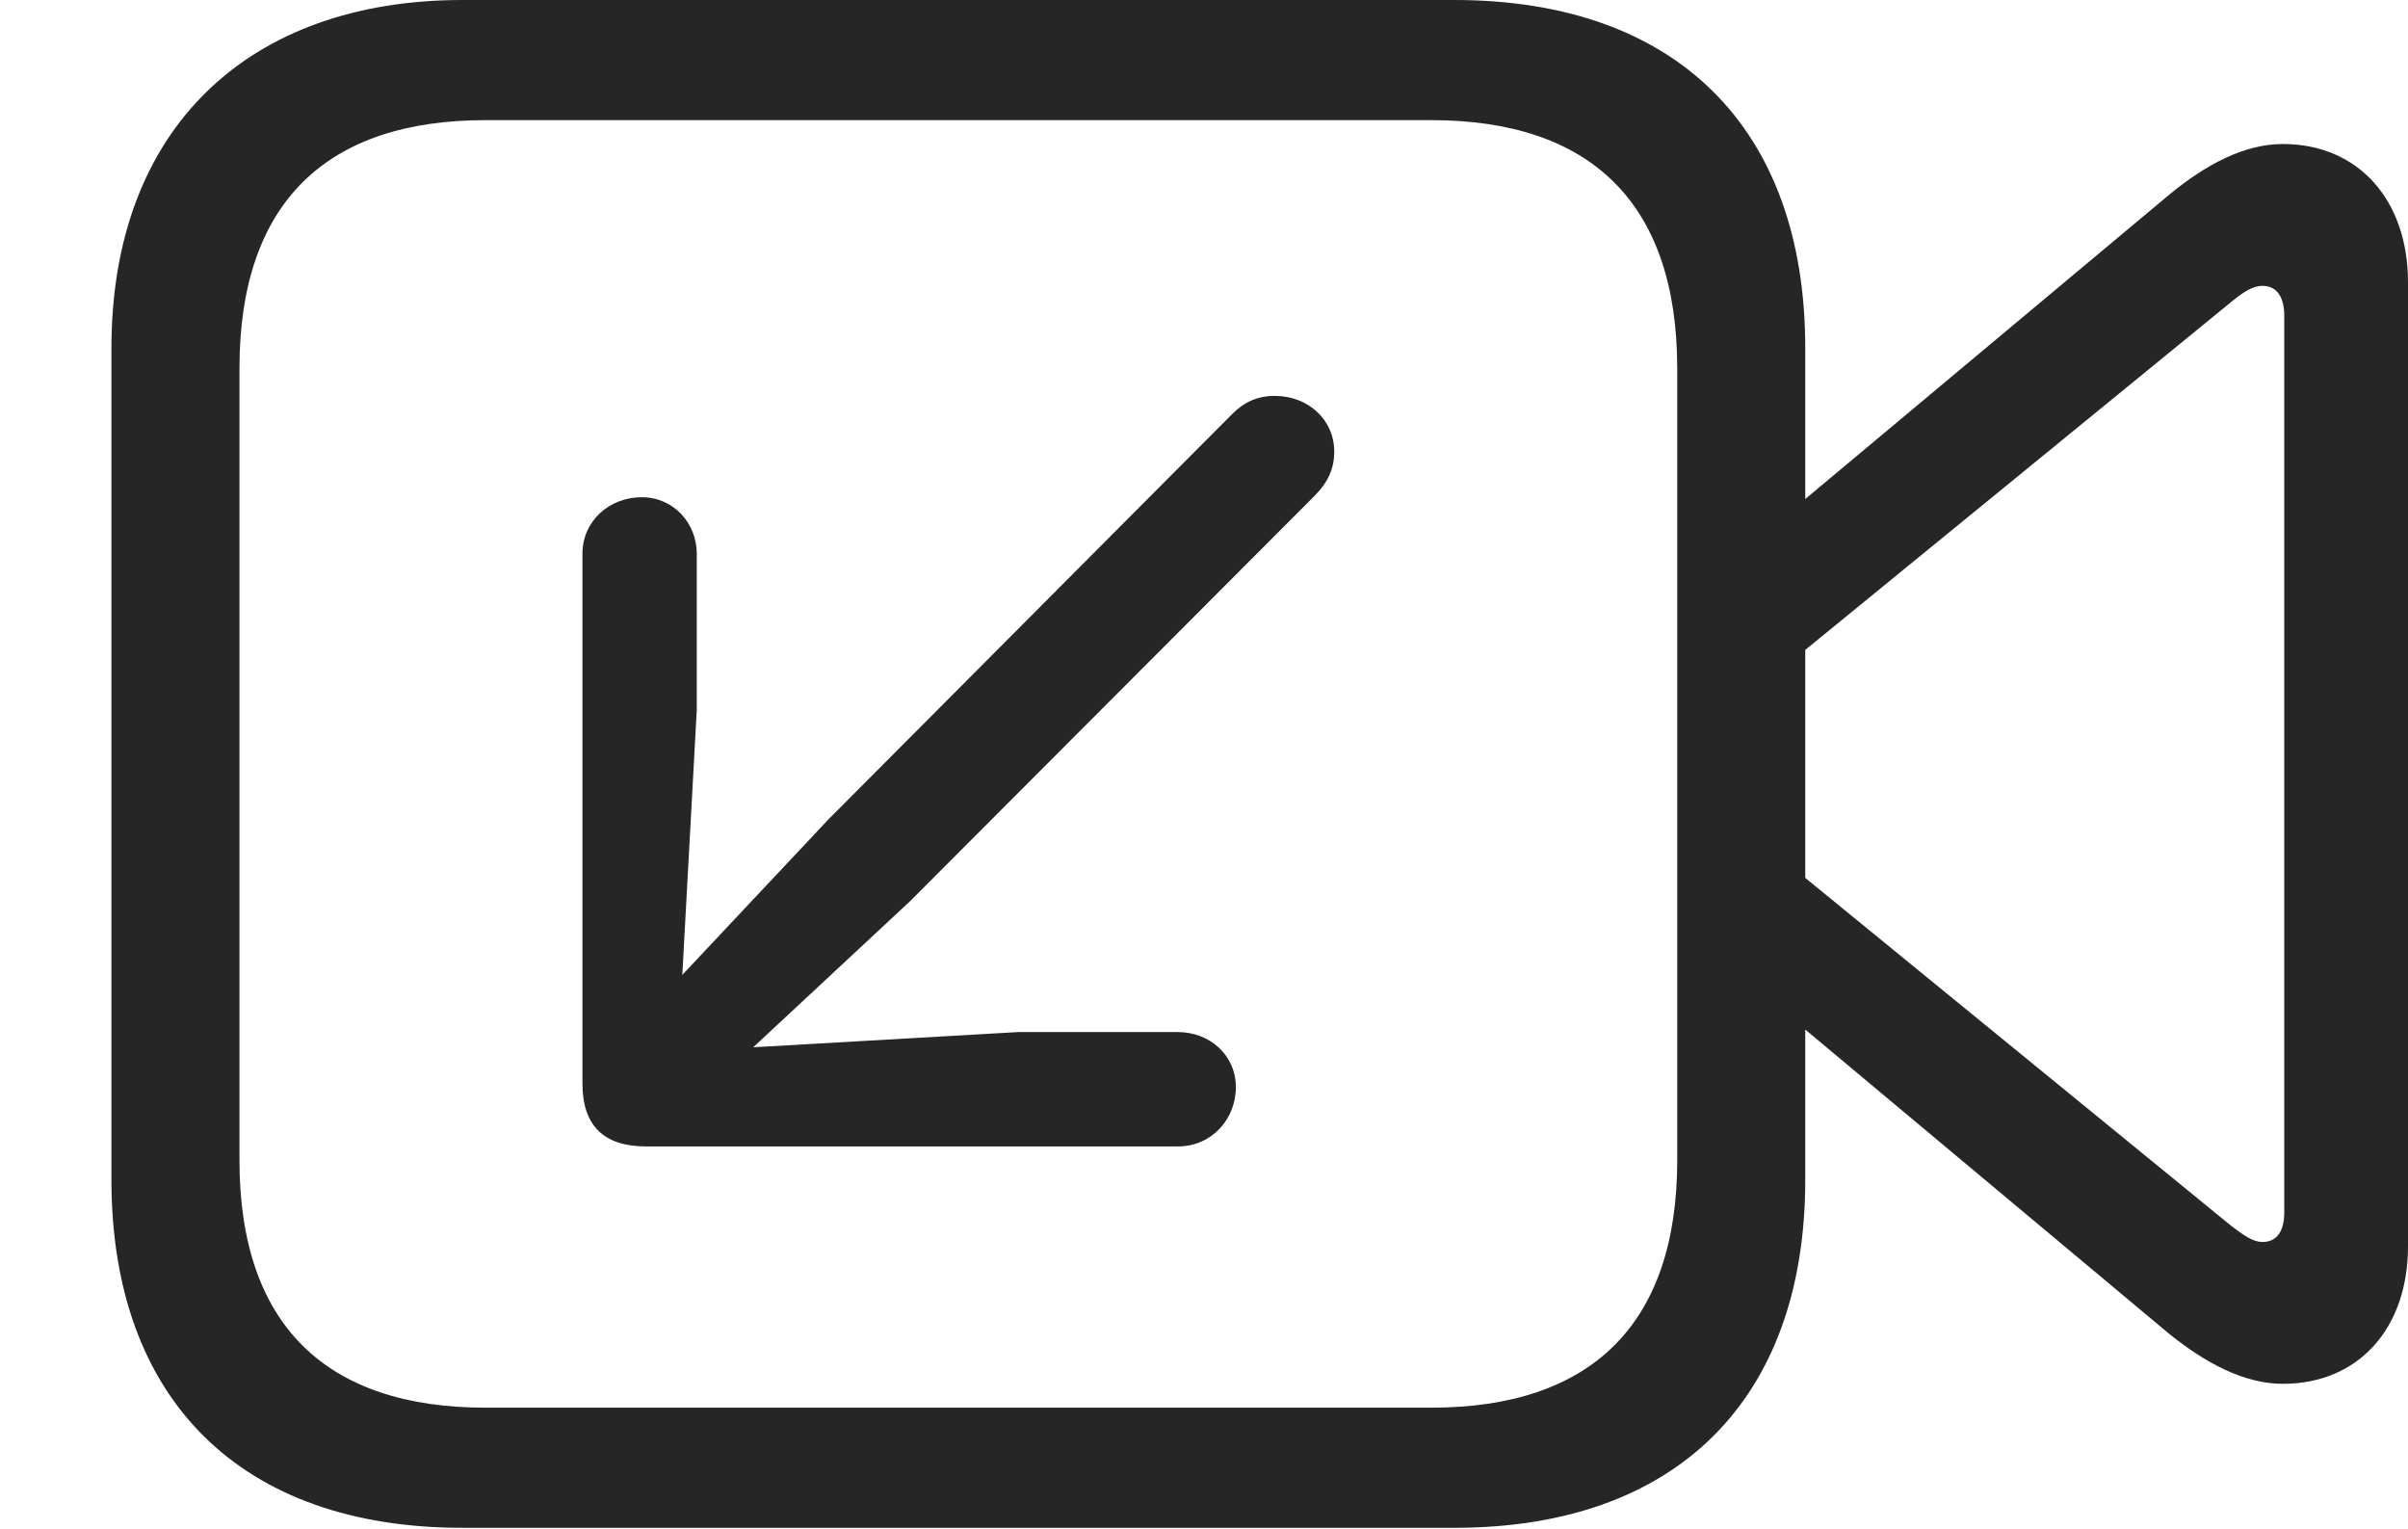 <?xml version="1.0" encoding="UTF-8"?>
<!--Generator: Apple Native CoreSVG 326-->
<!DOCTYPE svg
PUBLIC "-//W3C//DTD SVG 1.1//EN"
       "http://www.w3.org/Graphics/SVG/1.1/DTD/svg11.dtd">
<svg version="1.1" xmlns="http://www.w3.org/2000/svg" xmlns:xlink="http://www.w3.org/1999/xlink" viewBox="0 0 32.5 20.635">
 <g>
  <rect height="20.635" opacity="0" width="32.5" x="0" y="0"/>
  <path d="M6.24 20.615L19.629 20.615C22.617 20.615 24.365 18.896 24.365 15.918L24.365 4.697C24.365 1.719 22.617 0 19.629 0L6.24 0C3.369 0 1.504 1.719 1.504 4.697L1.504 15.918C1.504 18.896 3.262 20.615 6.24 20.615ZM6.553 18.994C4.414 18.994 3.232 17.891 3.232 15.654L3.232 4.971C3.232 2.725 4.414 1.621 6.553 1.621L19.316 1.621C21.455 1.621 22.637 2.725 22.637 4.971L22.637 15.654C22.637 17.891 21.455 18.994 19.316 18.994ZM24.102 6.953L24.102 8.984L30.117 4.072C30.273 3.945 30.4 3.857 30.537 3.857C30.732 3.857 30.83 4.014 30.83 4.258L30.83 16.357C30.83 16.611 30.732 16.758 30.537 16.758C30.4 16.758 30.273 16.66 30.117 16.543L24.102 11.631L24.102 13.672L29.277 17.998C29.775 18.398 30.293 18.672 30.811 18.672C31.826 18.672 32.5 17.93 32.5 16.816L32.5 3.809C32.5 2.695 31.826 1.943 30.811 1.943C30.293 1.943 29.775 2.217 29.277 2.627Z" fill="black" fill-opacity="0.85"/>
  <path d="M17.207 5.342C16.963 5.342 16.787 5.43 16.631 5.586L11.182 11.055L9.209 13.154L9.404 9.58L9.404 7.471C9.404 7.061 9.092 6.709 8.662 6.709C8.223 6.709 7.861 7.031 7.861 7.471L7.861 14.619C7.861 15.185 8.145 15.469 8.721 15.469L15.898 15.469C16.348 15.469 16.68 15.107 16.68 14.668C16.68 14.238 16.328 13.926 15.898 13.926L13.74 13.926L10.166 14.131L12.285 12.158L17.734 6.699C17.92 6.514 18.008 6.328 18.008 6.094C18.008 5.664 17.656 5.342 17.207 5.342Z" fill="black" fill-opacity="0.85"/>
 </g>
</svg>
